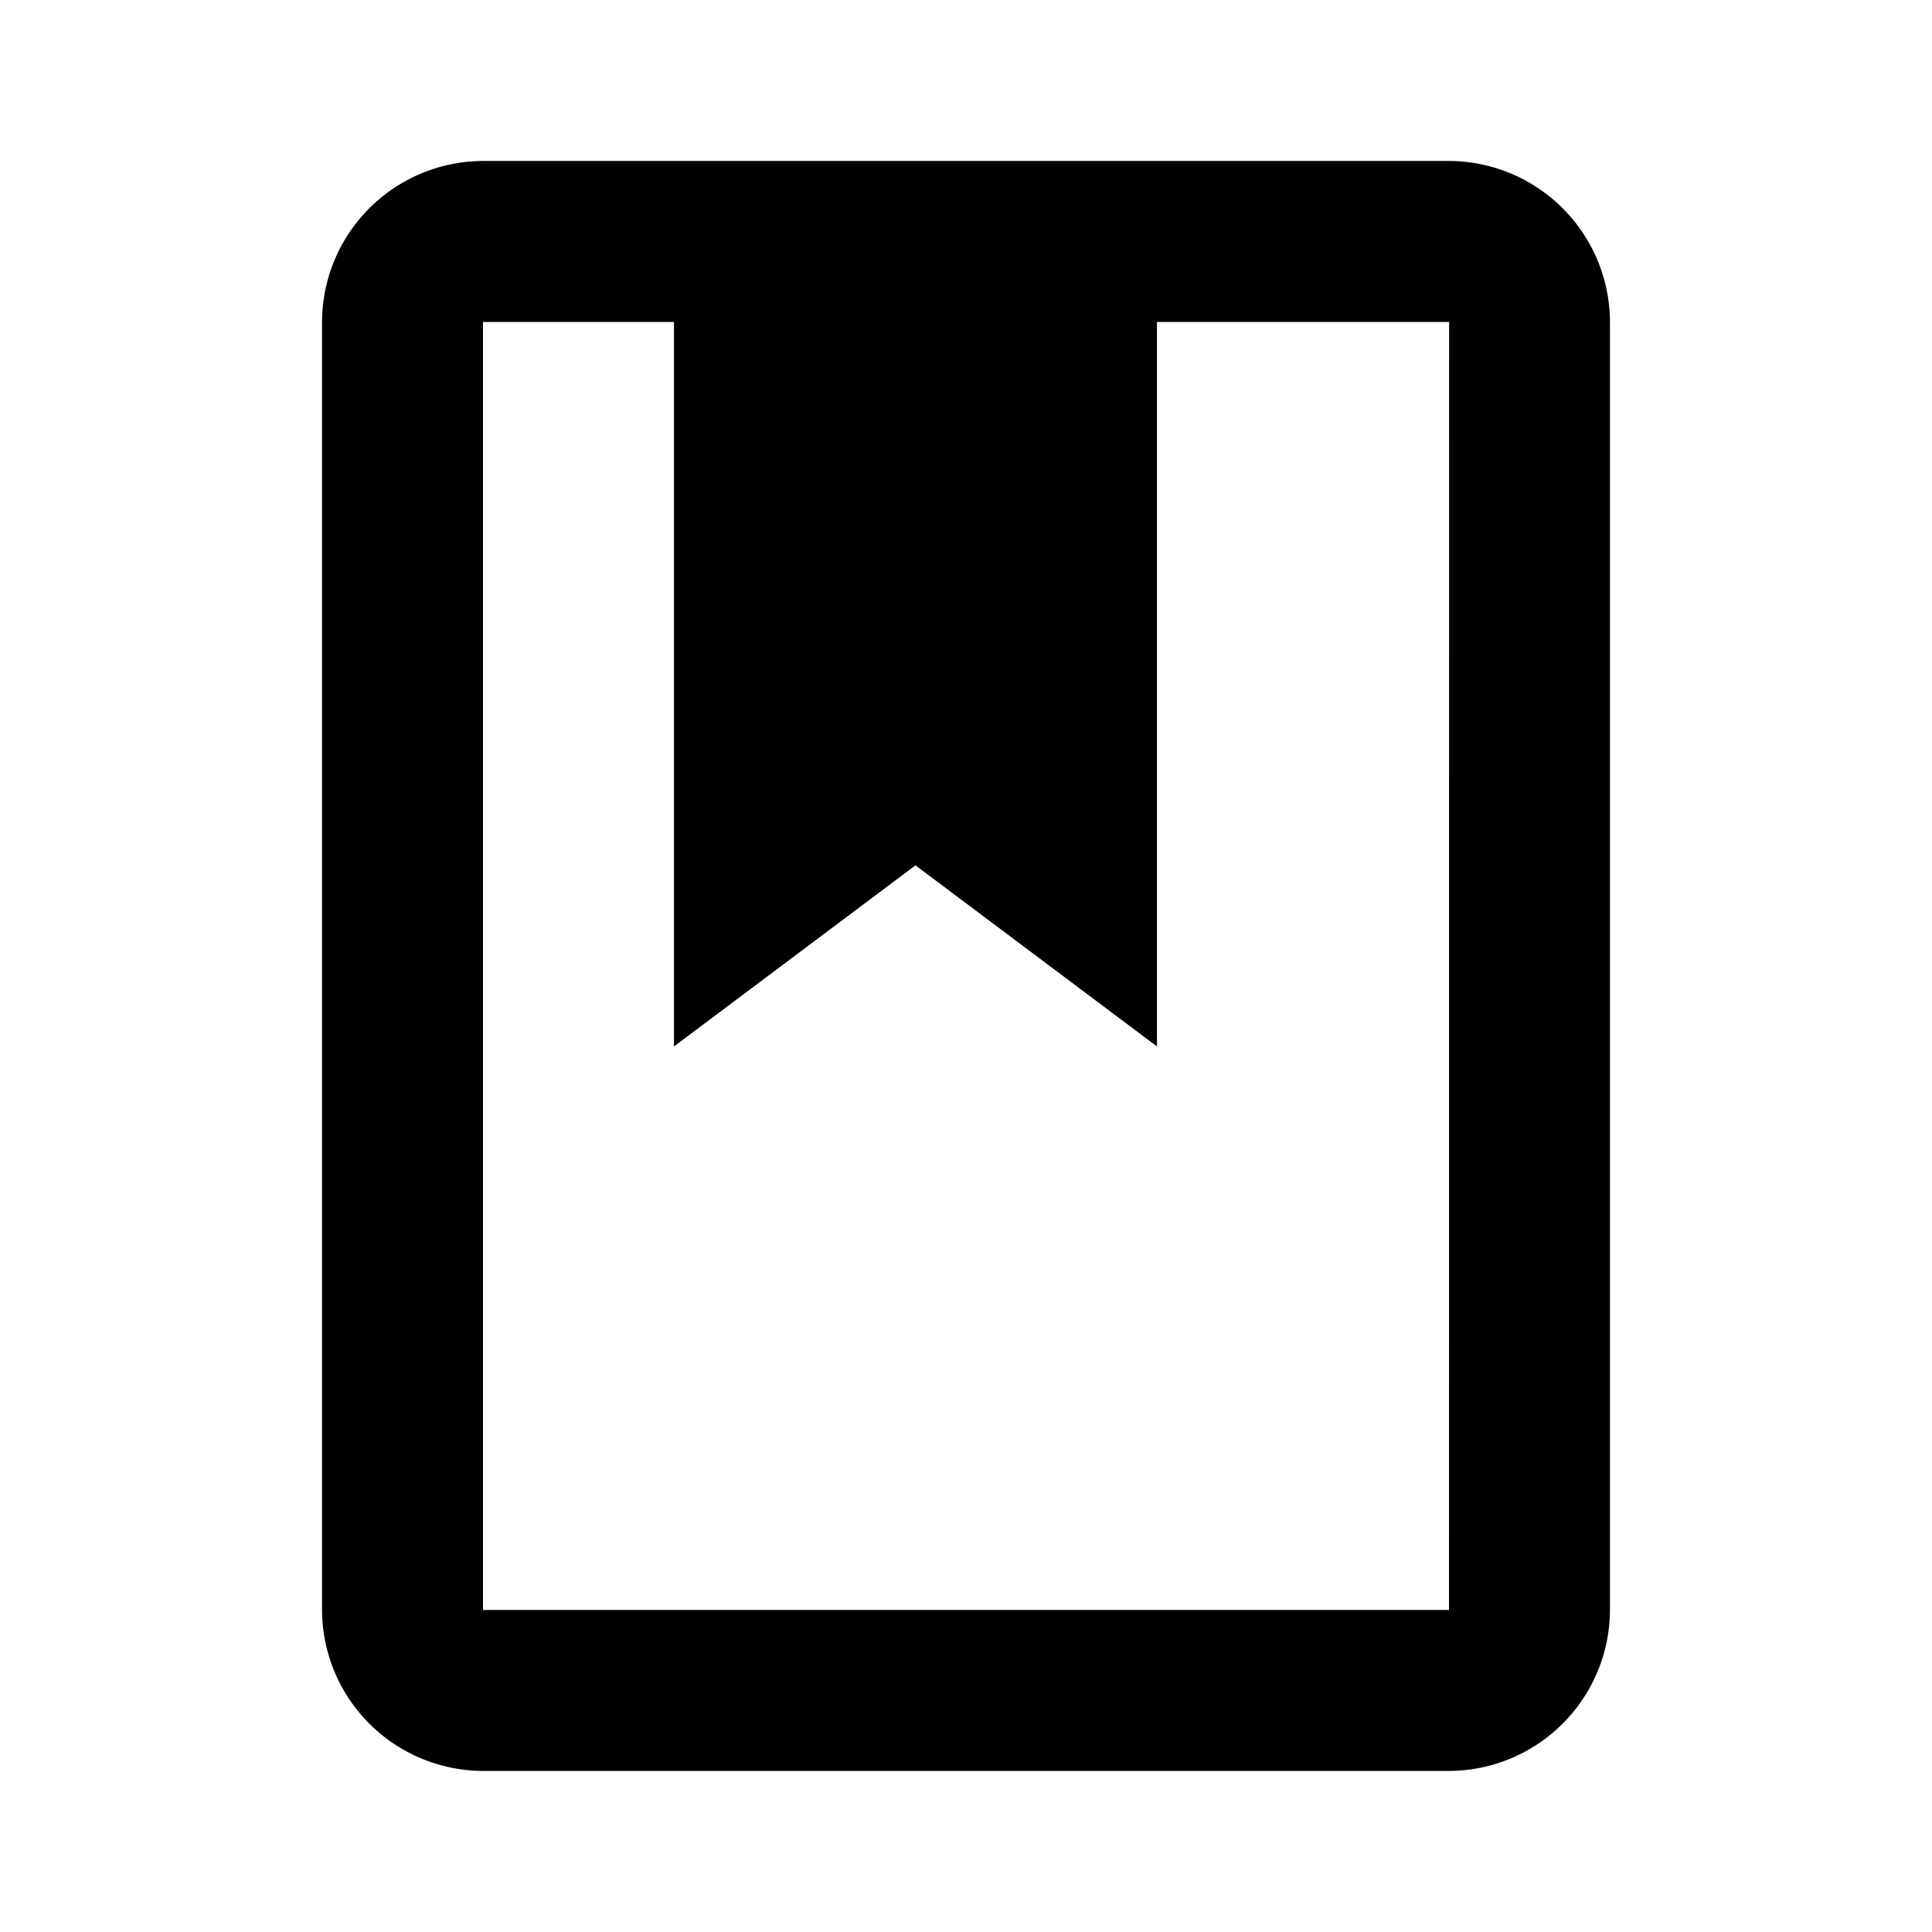 <svg xmlns="http://www.w3.org/2000/svg" width="19" height="19"><path d="M0 0h19v19H0z" fill="none"/><path d="M14.25 1.583h-9.5a1.588 1.588 0 00-1.583 1.583v12.667a1.588 1.588 0 001.583 1.583h9.5a1.588 1.588 0 001.583-1.583V3.166a1.588 1.588 0 00-1.583-1.583zm0 14.25h-9.5V3.166h1.878v7.125L9.003 8.51l2.375 1.781V3.166h2.873z" fill="currentColor"/></svg>